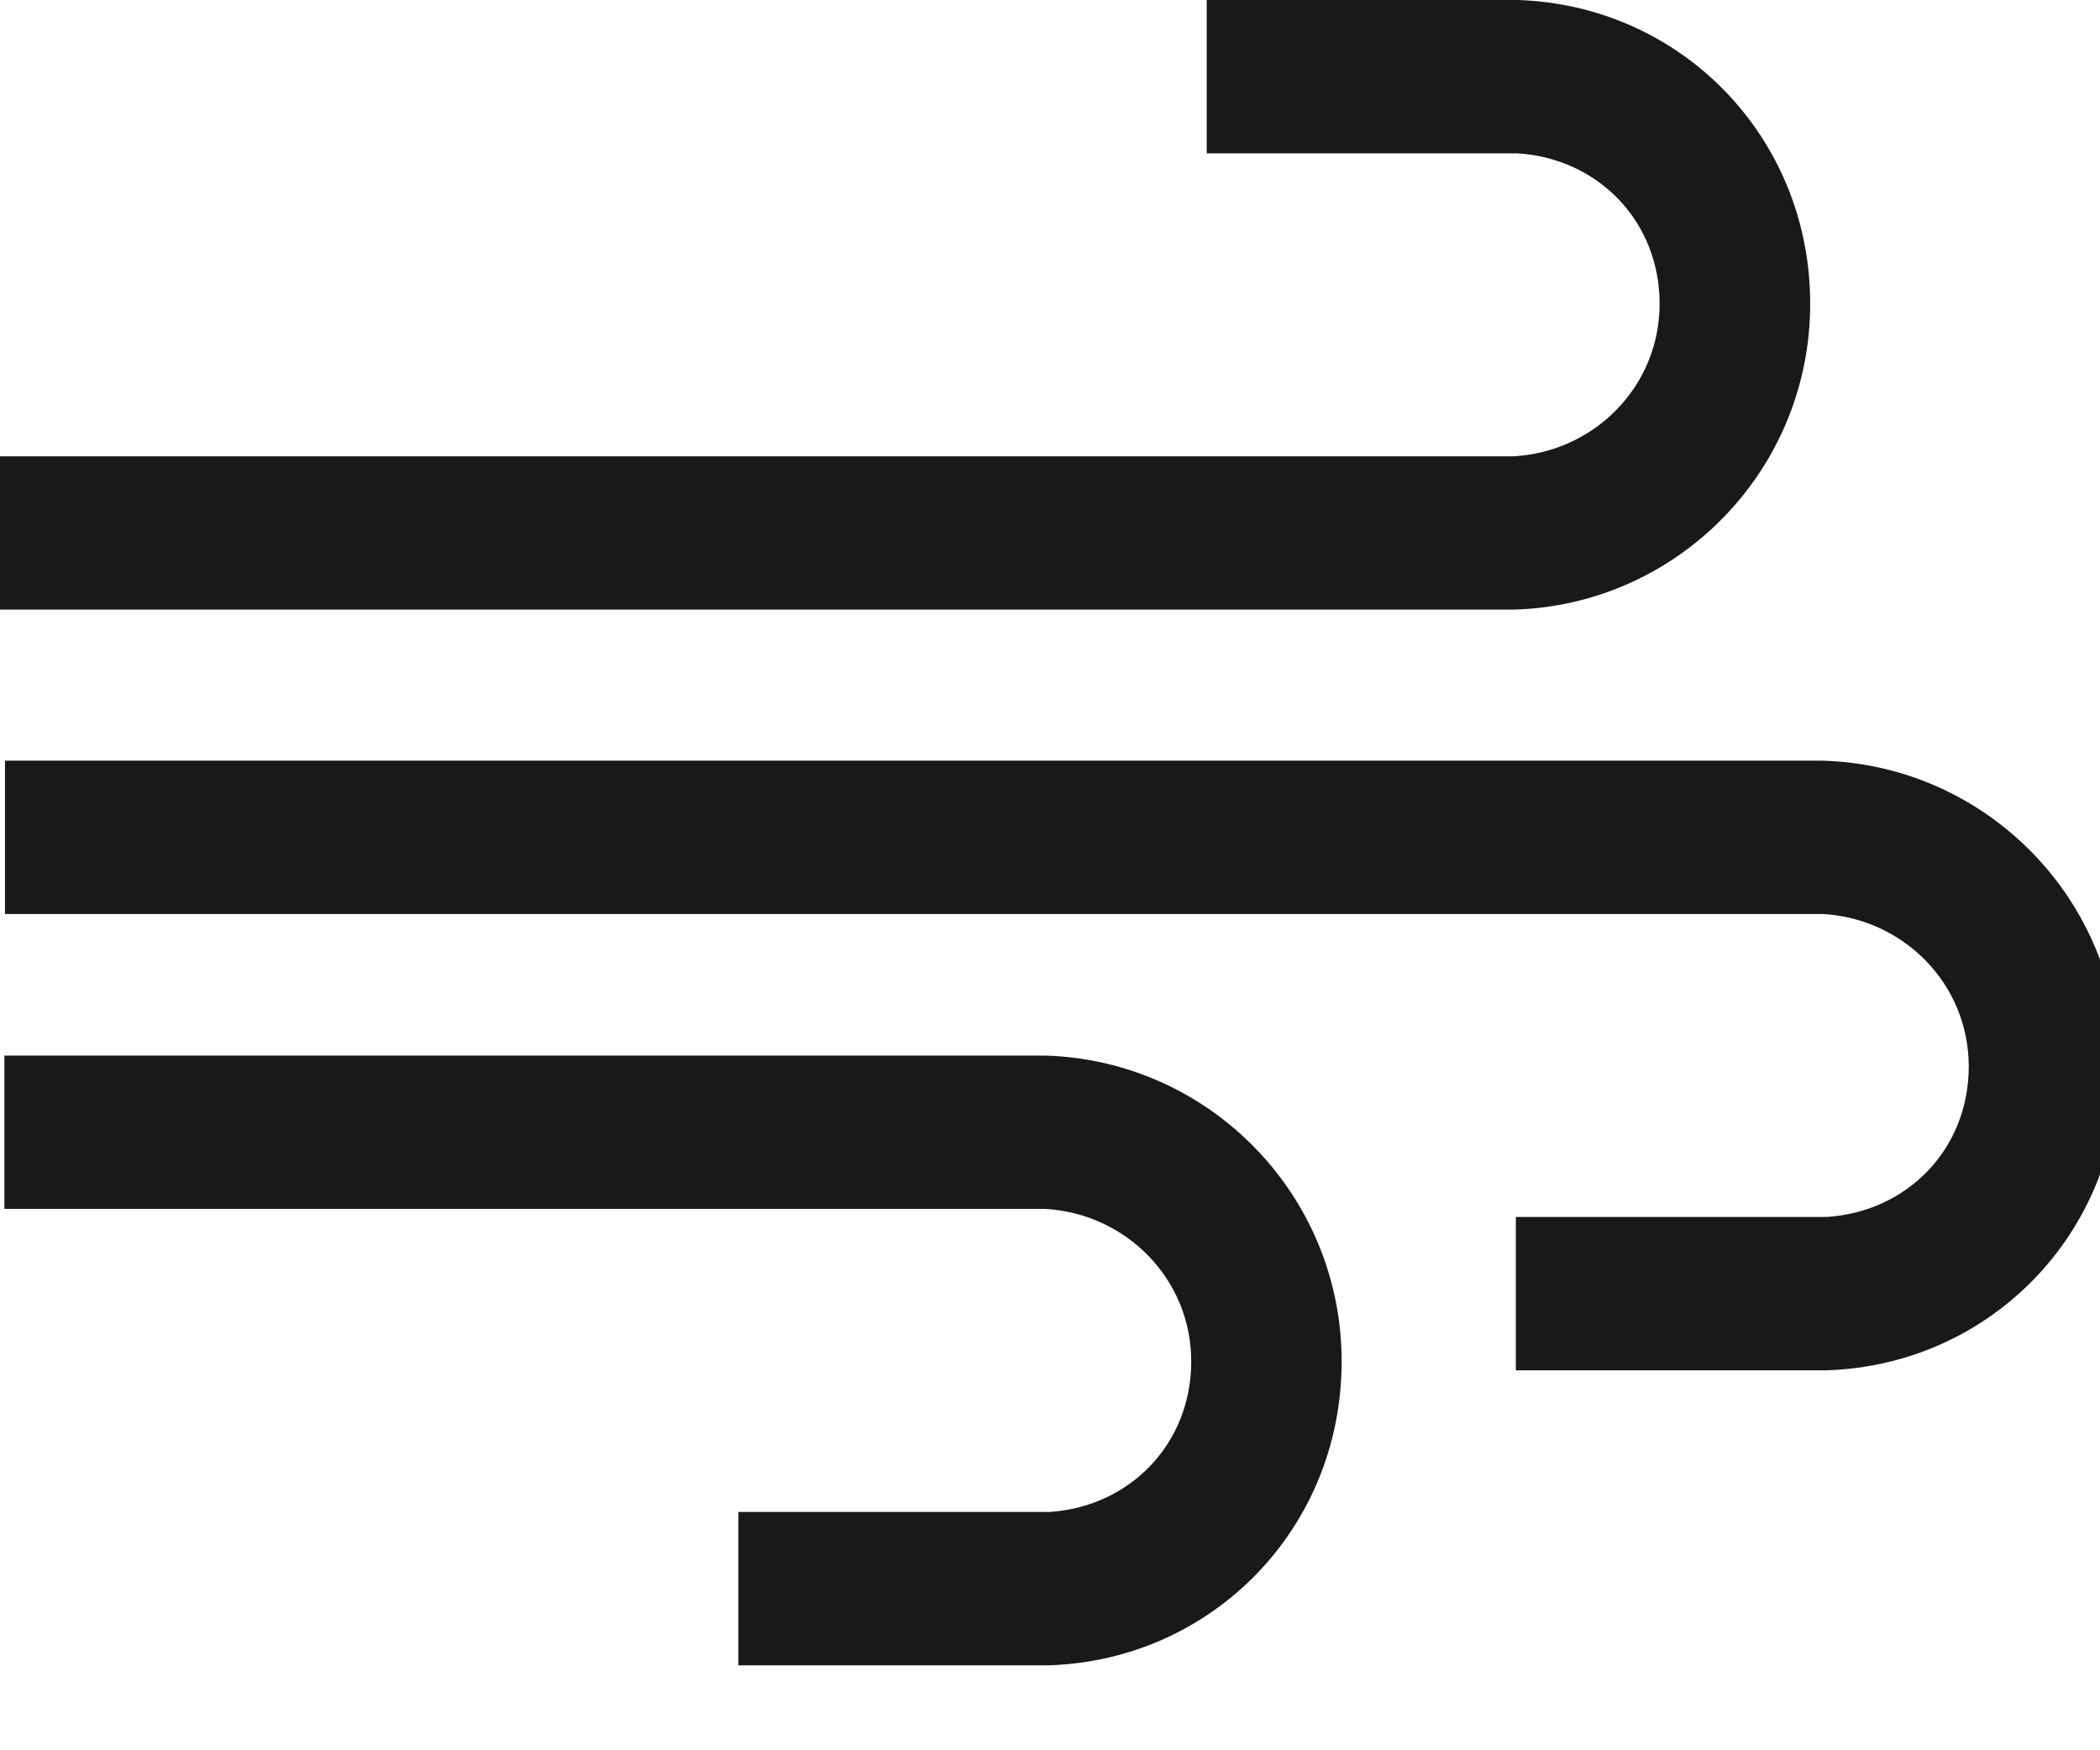 <svg width="24" height="20" viewBox="0 0 24 20" fill="none" xmlns="http://www.w3.org/2000/svg">
<path d="M17.345 0H13.791V1.752C14 1.752 14 1.752 14.66 1.752H17.339C18.261 1.807 18.967 2.527 18.967 3.471C18.967 4.415 18.222 5.162 17.3 5.214H0V6.966H17.302C19.175 6.912 20.688 5.374 20.688 3.471C20.688 1.568 19.214 0.061 17.347 0H17.345Z" fill="#1A1919"/>
<path d="M20.878 15.658H17.324V13.906C18 13.906 17.5 13.906 18.192 13.906H20.871C21.794 13.851 22.5 13.131 22.5 12.187C22.5 11.243 21.755 10.496 20.832 10.444H0.057V8.692H20.832C22.706 8.747 24.219 10.284 24.219 12.187C24.219 14.09 22.745 15.597 20.878 15.658Z" fill="#1A1919"/>
<path d="M11.992 19.029H8.439V17.277C9.036 17.277 8.564 17.277 9.307 17.277H11.986C12.908 17.222 13.614 16.501 13.614 15.557C13.614 14.614 12.869 13.867 11.947 13.814H0.05V12.062H11.947C13.82 12.117 15.333 13.654 15.333 15.557C15.333 17.46 13.859 18.967 11.992 19.029Z" fill="#1A1919"/>
</svg>

